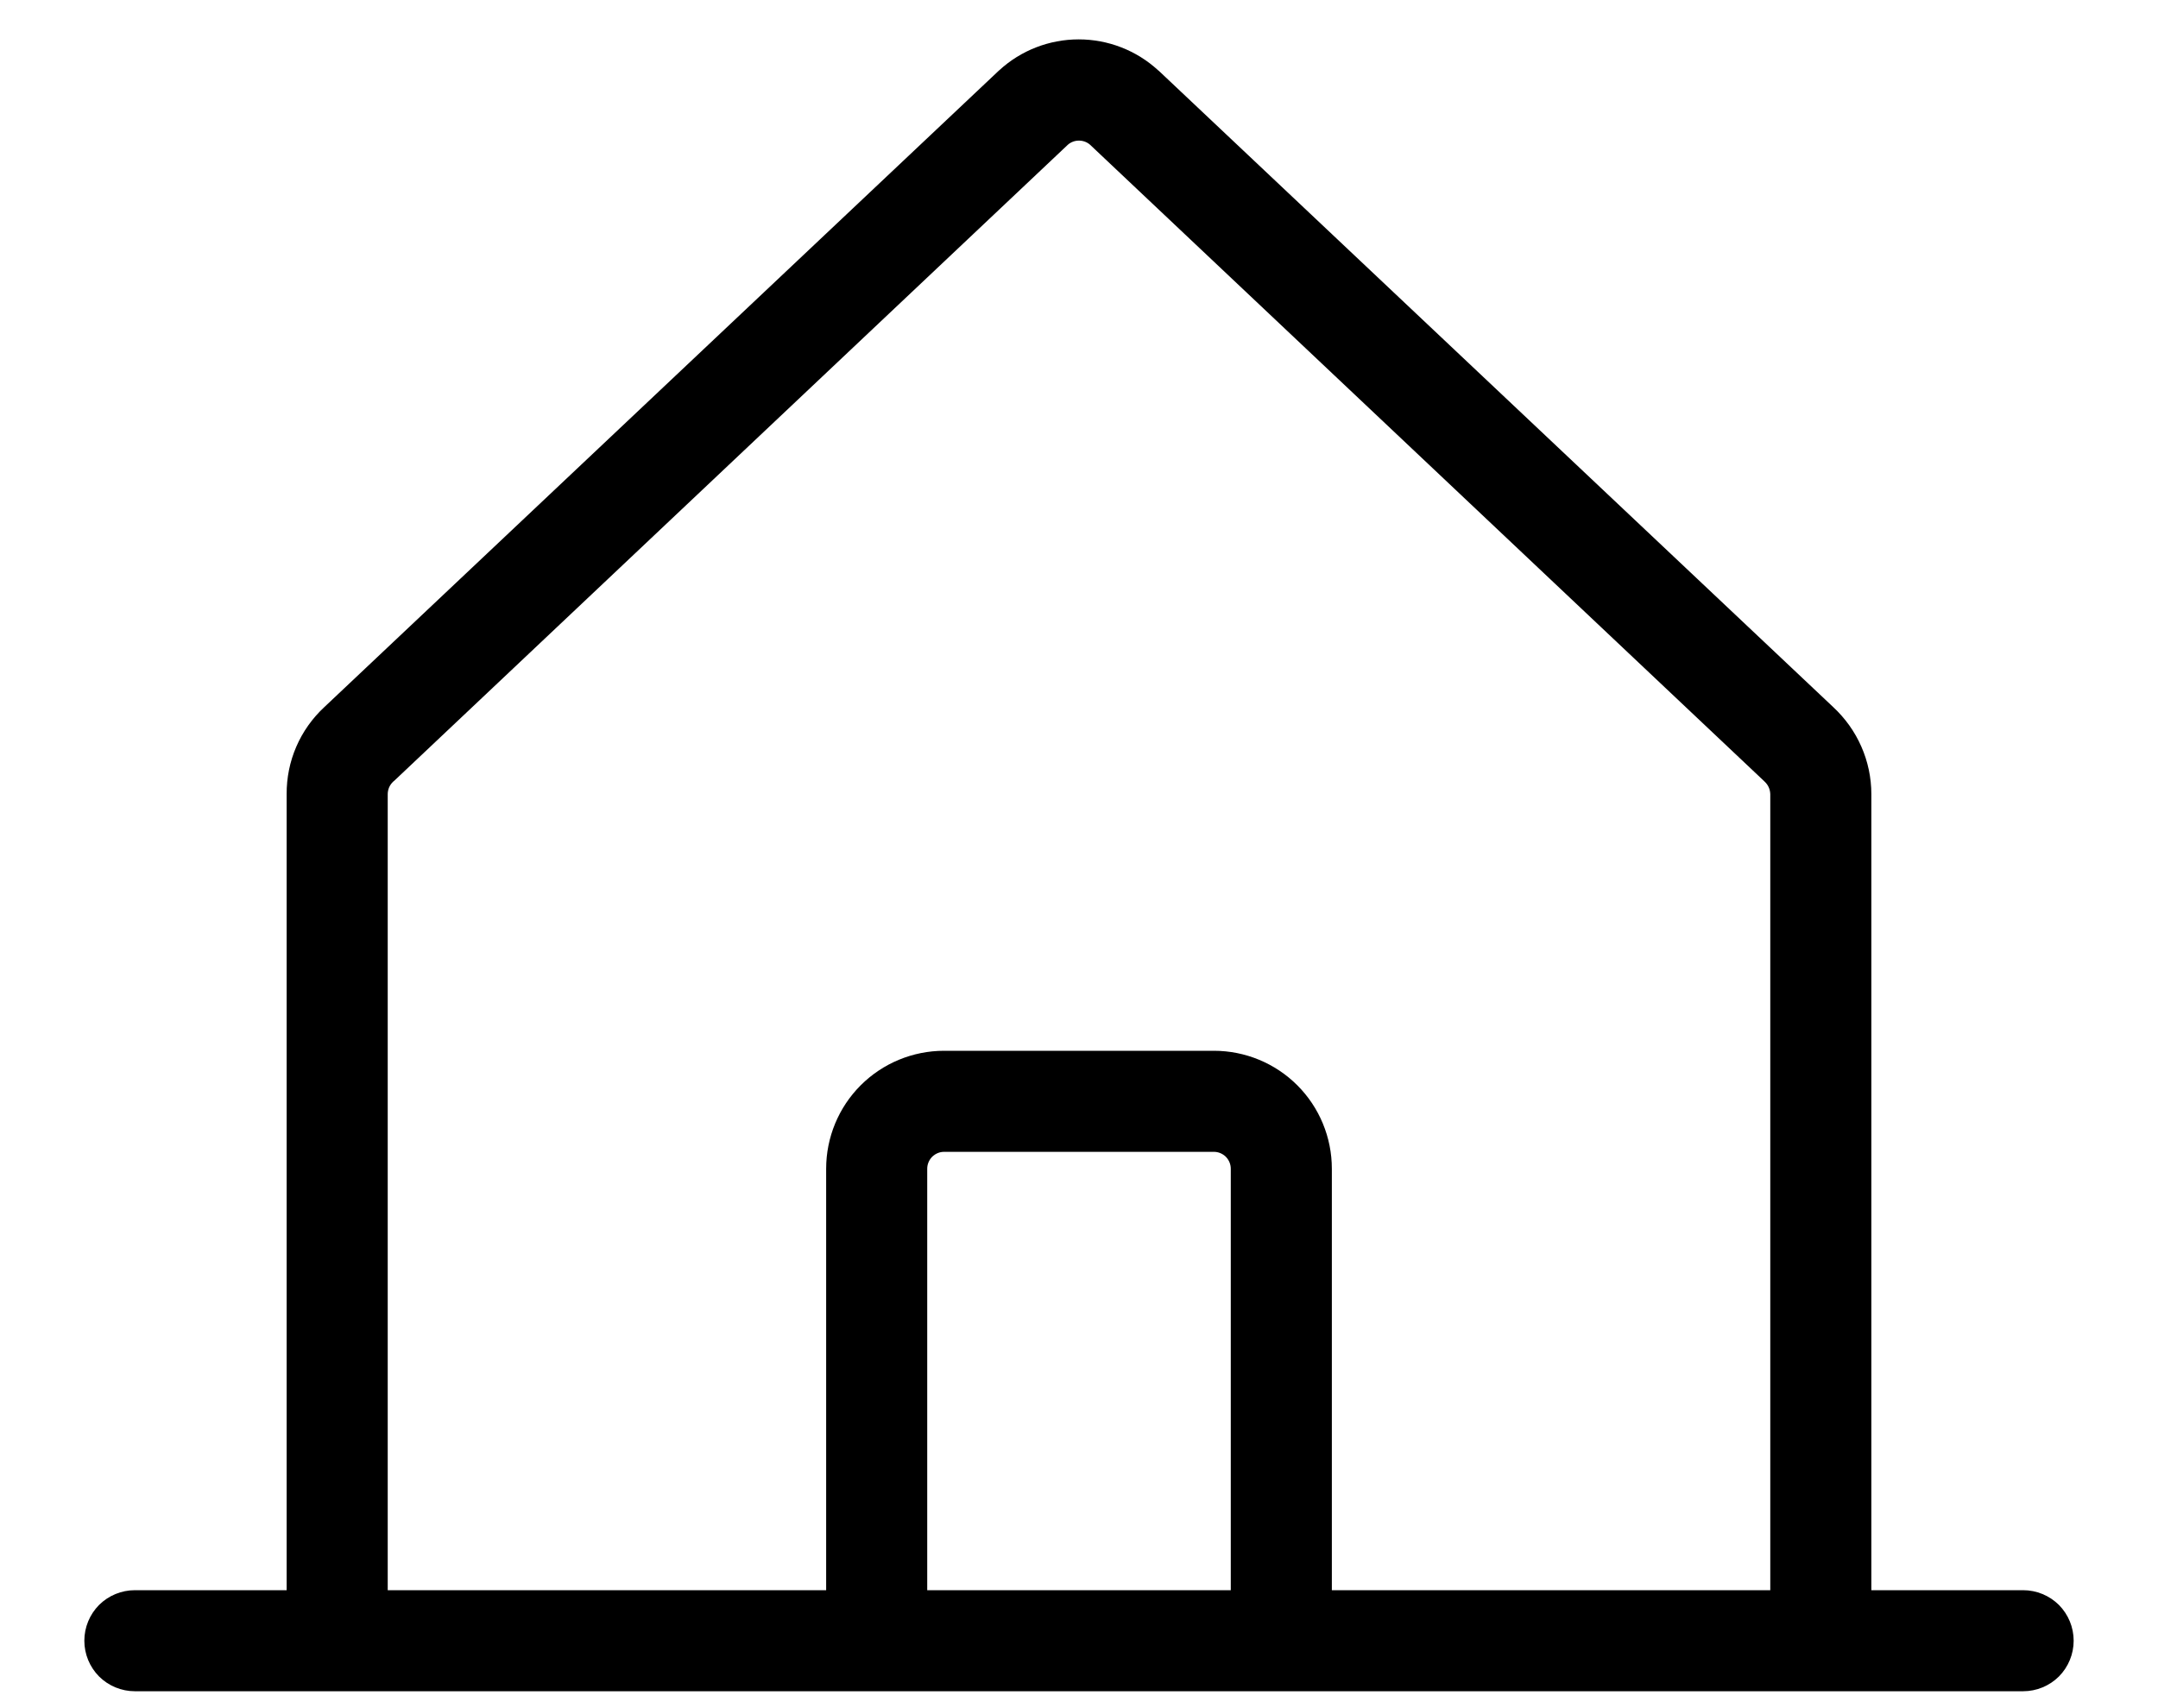 <svg width="24" height="19" viewBox="0 0 24 19" fill="currentColor" xmlns="http://www.w3.org/2000/svg">
<path d="M22.5 17.688H20.812V8.833C20.812 8.651 20.774 8.471 20.701 8.305C20.628 8.138 20.521 7.989 20.388 7.865L12.888 0.788L12.879 0.781C12.638 0.56 12.323 0.438 11.997 0.438C11.67 0.438 11.355 0.56 11.114 0.781L11.106 0.788L3.606 7.866C3.473 7.99 3.367 8.139 3.295 8.306C3.223 8.472 3.187 8.652 3.188 8.833V17.688H1.5C1.351 17.688 1.208 17.747 1.102 17.852C0.997 17.958 0.938 18.101 0.938 18.25C0.938 18.399 0.997 18.542 1.102 18.648C1.208 18.753 1.351 18.812 1.5 18.812H22.5C22.649 18.812 22.792 18.753 22.898 18.648C23.003 18.542 23.062 18.399 23.062 18.25C23.062 18.101 23.003 17.958 22.898 17.852C22.792 17.747 22.649 17.688 22.5 17.688ZM4.312 8.833C4.312 8.807 4.318 8.781 4.328 8.757C4.339 8.733 4.354 8.712 4.373 8.694L4.382 8.687L11.876 1.61C11.91 1.58 11.954 1.564 11.999 1.564C12.045 1.564 12.089 1.58 12.123 1.61L19.618 8.687L19.626 8.695C19.645 8.713 19.661 8.734 19.671 8.758C19.682 8.782 19.687 8.808 19.688 8.834V17.688H14.812V13C14.812 12.652 14.674 12.318 14.428 12.072C14.182 11.826 13.848 11.688 13.5 11.688H10.5C10.152 11.688 9.818 11.826 9.572 12.072C9.326 12.318 9.188 12.652 9.188 13V17.688H4.312V8.833ZM13.688 17.688H10.312V13C10.312 12.95 10.332 12.903 10.367 12.867C10.403 12.832 10.45 12.812 10.5 12.812H13.5C13.55 12.812 13.597 12.832 13.633 12.867C13.668 12.903 13.688 12.95 13.688 13V17.688Z"/>
</svg>
